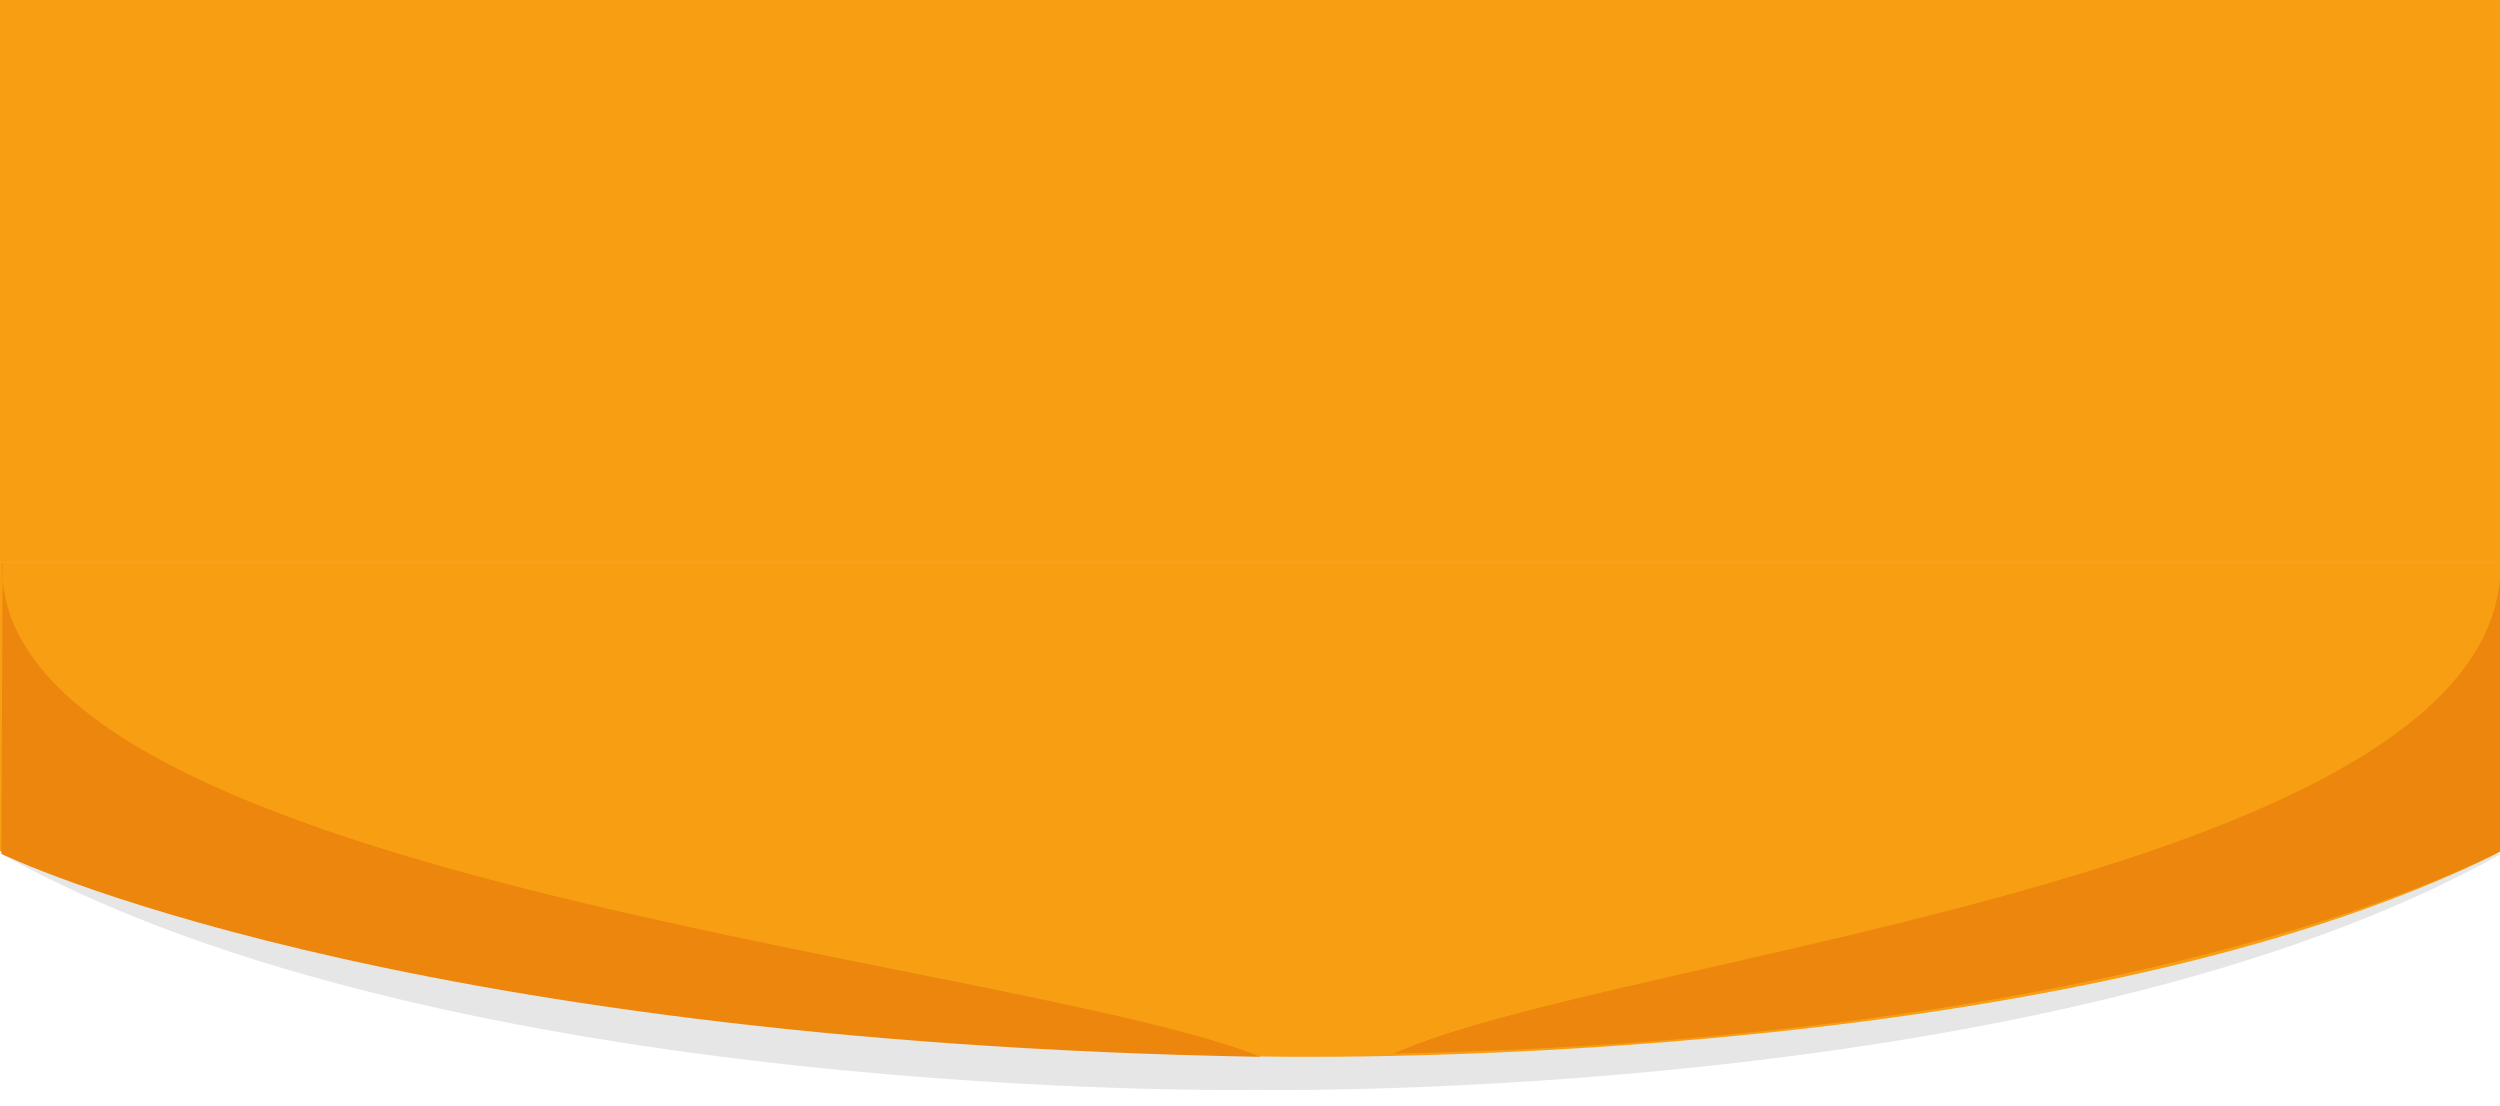 <?xml version="1.0" encoding="UTF-8" standalone="no"?>
<!DOCTYPE svg PUBLIC "-//W3C//DTD SVG 1.1//EN" "http://www.w3.org/Graphics/SVG/1.1/DTD/svg11.dtd">
<svg version="1.1" xmlns="http://www.w3.org/2000/svg" xmlns:xlink="http://www.w3.org/1999/xlink" preserveAspectRatio="xMidYMid meet" viewBox="0 0 900 398" width="900" height="398"><defs><path d="M0.47 307.37C161.59 397.38 452.59 392.36 452.59 392.36C452.59 392.36 739.37 397.38 900.5 307.37C870.64 307.45 721.34 307.8 452.59 308.45C181.32 307.8 30.61 307.45 0.47 307.37Z" id="d3L4JeXzuW"></path><path d="M0 247.96L0 247.96L0 306.44L900.5 306.44L900.5 247.96L900.5 202.66L0 202.66L0 247.96Z" id="bsrVoNQwP"></path><path d="M454 380.32C454 380.32 739.37 387.21 900.5 306.44C870.73 306.34 721.9 305.87 454 305.03L0.47 306.44C242.35 345.84 393.53 370.47 454 380.32Z" id="c165YC2nGY"></path><path d="M900.03 198.44C900.08 209.22 900.45 295.43 900.5 306.2C900.5 306.2 779.15 373.67 501.79 379.29C581.43 343.12 909.4 314.64 900.03 198.44Z" id="fLC7KJniq"></path><path d="M0.42 51.89C0.28 54.33 0.28 56.81 0.47 59.29C0.46 57.81 0.43 52.63 0.42 51.89Z" id="cv46EnxIV"></path><path d="M1 199.62C0.95 210.4 0.52 296.6 0.47 307.38C0.47 307.38 138.48 374.85 453.95 380.47C363.36 344.3 -9.66 315.81 1 199.62Z" id="e3bolrsqnv"></path><path d="M0 144.19L0 144.19L0 202.66L900.5 202.66L900.5 144.19L900.5 98.88L0 98.88L0 144.19Z" id="aabR9iklpR"></path><path d="M-0.5 45.31L-0.5 45.31L-0.5 103.78L900 103.78L900 45.31L900 0L-0.5 0L-0.5 45.31Z" id="a4m8owPBtq"></path></defs><g><g><g><use xlink:href="#d3L4JeXzuW" opacity="1" fill="#e6e6e6" fill-opacity="1"></use><g><use xlink:href="#d3L4JeXzuW" opacity="1" fill-opacity="0" stroke="#000000" stroke-width="1" stroke-opacity="0"></use></g></g><g><use xlink:href="#bsrVoNQwP" opacity="1" fill="#f89e12" fill-opacity="1"></use><g><use xlink:href="#bsrVoNQwP" opacity="1" fill-opacity="0" stroke="#000000" stroke-width="1" stroke-opacity="0"></use></g></g><g><use xlink:href="#c165YC2nGY" opacity="1" fill="#f89e12" fill-opacity="1"></use><g><use xlink:href="#c165YC2nGY" opacity="1" fill-opacity="0" stroke="#000000" stroke-width="1" stroke-opacity="0"></use></g></g><g><use xlink:href="#fLC7KJniq" opacity="1" fill="#ec860d" fill-opacity="1"></use><g><use xlink:href="#fLC7KJniq" opacity="1" fill-opacity="0" stroke="#000000" stroke-width="1" stroke-opacity="0"></use></g></g><g><use xlink:href="#cv46EnxIV" opacity="1" fill="#ec860d" fill-opacity="1"></use><g><use xlink:href="#cv46EnxIV" opacity="1" fill-opacity="0" stroke="#000000" stroke-width="1" stroke-opacity="0"></use></g></g><g><use xlink:href="#e3bolrsqnv" opacity="1" fill="#ec860d" fill-opacity="1"></use><g><use xlink:href="#e3bolrsqnv" opacity="1" fill-opacity="0" stroke="#000000" stroke-width="1" stroke-opacity="0"></use></g></g><g><use xlink:href="#aabR9iklpR" opacity="1" fill="#f89e12" fill-opacity="1"></use><g><use xlink:href="#aabR9iklpR" opacity="1" fill-opacity="0" stroke="#000000" stroke-width="1" stroke-opacity="0"></use></g></g><g><use xlink:href="#a4m8owPBtq" opacity="1" fill="#f89e12" fill-opacity="1"></use><g><use xlink:href="#a4m8owPBtq" opacity="1" fill-opacity="0" stroke="#000000" stroke-width="1" stroke-opacity="0"></use></g></g></g></g></svg>